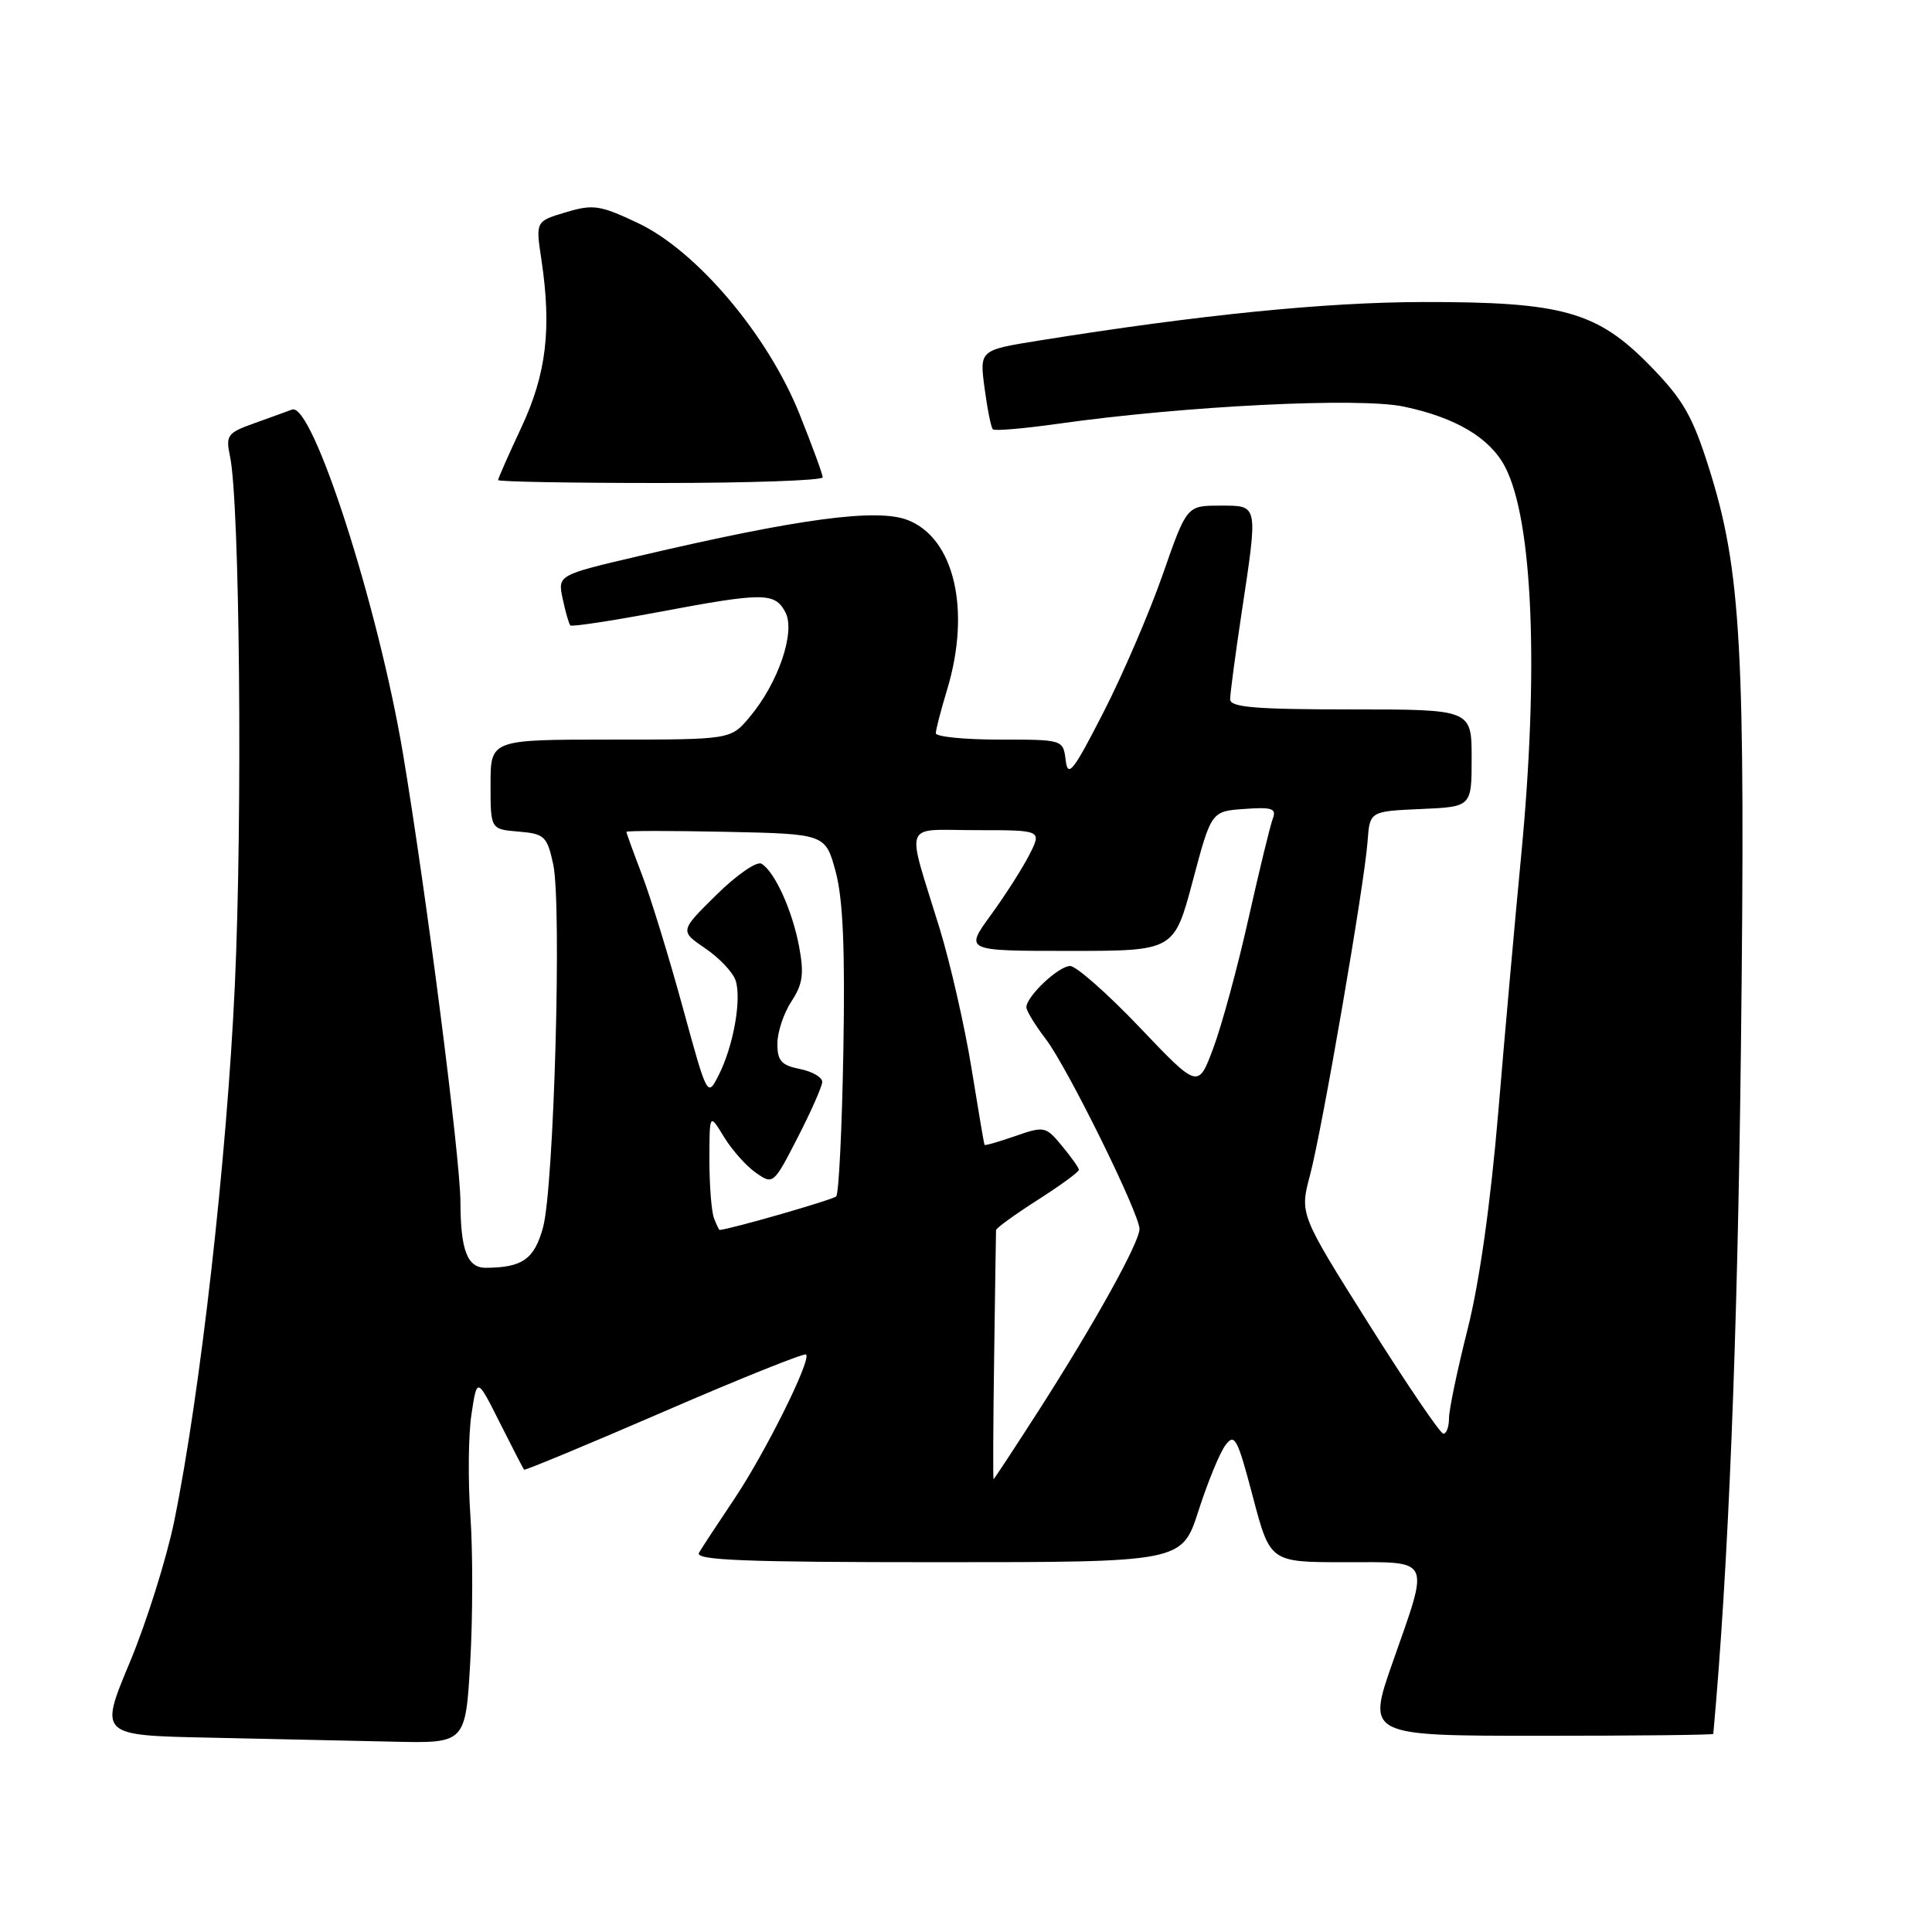 <?xml version="1.0" encoding="UTF-8" standalone="no"?>
<!DOCTYPE svg PUBLIC "-//W3C//DTD SVG 1.1//EN" "http://www.w3.org/Graphics/SVG/1.1/DTD/svg11.dtd" >
<svg xmlns="http://www.w3.org/2000/svg" xmlns:xlink="http://www.w3.org/1999/xlink" version="1.1" viewBox="0 0 256 256">
 <g >
 <path fill="currentColor"
d=" M 62.31 220.20 C 62.65 214.26 62.66 205.55 62.33 200.86 C 62.00 196.16 62.06 190.11 62.47 187.41 C 63.21 182.50 63.21 182.50 66.22 188.50 C 67.88 191.80 69.33 194.61 69.44 194.74 C 69.55 194.87 77.91 191.40 88.02 187.02 C 98.13 182.64 106.58 179.25 106.81 179.48 C 107.53 180.19 101.38 192.54 97.26 198.68 C 95.11 201.88 93.02 205.06 92.62 205.75 C 92.03 206.74 98.63 207.00 124.24 207.00 C 156.61 207.00 156.61 207.00 158.80 200.20 C 160.00 196.46 161.60 192.56 162.35 191.53 C 163.59 189.84 163.95 190.51 166.01 198.33 C 168.30 207.00 168.30 207.00 178.15 207.00 C 189.83 207.00 189.46 206.22 184.54 220.25 C 181.12 230.00 181.12 230.00 204.06 230.00 C 216.68 230.00 227.01 229.89 227.02 229.75 C 229.02 207.81 230.23 177.64 230.68 139.00 C 231.30 85.90 230.73 75.58 226.44 62.00 C 224.27 55.12 223.02 52.95 218.68 48.50 C 211.64 41.28 207.06 39.99 188.57 40.02 C 175.66 40.04 158.97 41.71 137.65 45.13 C 129.79 46.39 129.79 46.39 130.46 51.43 C 130.83 54.20 131.32 56.66 131.56 56.89 C 131.79 57.12 135.68 56.79 140.20 56.15 C 156.98 53.78 180.14 52.63 186.03 53.88 C 192.94 55.34 197.45 58.04 199.45 61.90 C 203.12 68.99 203.93 88.82 201.55 113.50 C 200.76 121.75 199.39 137.04 198.52 147.47 C 197.50 159.51 196.02 170.00 194.46 176.15 C 193.11 181.49 192.00 186.79 192.00 187.93 C 192.00 189.07 191.66 189.99 191.25 189.97 C 190.84 189.96 186.39 183.40 181.36 175.41 C 172.21 160.87 172.21 160.87 173.59 155.69 C 175.22 149.52 180.79 117.21 181.21 111.50 C 181.50 107.50 181.50 107.50 188.25 107.20 C 195.00 106.91 195.00 106.91 195.00 100.45 C 195.00 94.00 195.00 94.00 179.00 94.00 C 166.31 94.00 163.00 93.72 163.00 92.66 C 163.00 91.93 163.67 86.86 164.49 81.41 C 166.72 66.62 166.80 67.00 161.63 67.00 C 157.25 67.00 157.25 67.00 154.05 76.18 C 152.28 81.23 148.75 89.44 146.19 94.43 C 142.21 102.21 141.50 103.11 141.21 100.75 C 140.87 98.00 140.87 98.00 132.43 98.00 C 127.80 98.00 124.00 97.62 124.00 97.16 C 124.00 96.70 124.67 94.11 125.49 91.41 C 128.69 80.85 126.46 71.28 120.25 68.90 C 116.16 67.33 105.86 68.71 84.69 73.67 C 73.89 76.20 73.89 76.20 74.56 79.35 C 74.93 81.08 75.38 82.67 75.57 82.87 C 75.75 83.07 80.99 82.28 87.20 81.11 C 101.19 78.48 102.65 78.48 104.06 81.11 C 105.45 83.70 103.13 90.51 99.31 95.04 C 96.82 98.00 96.82 98.00 80.91 98.00 C 65.00 98.00 65.00 98.00 65.00 103.94 C 65.00 109.88 65.00 109.88 68.71 110.19 C 72.15 110.48 72.49 110.80 73.30 114.50 C 74.46 119.81 73.41 157.37 71.95 162.66 C 70.79 166.86 69.23 167.96 64.37 167.99 C 61.93 168.00 61.03 165.69 61.01 159.28 C 60.99 153.47 56.55 118.79 53.42 100.00 C 50.15 80.41 41.41 53.26 38.70 54.27 C 38.04 54.52 35.78 55.33 33.67 56.09 C 30.12 57.36 29.89 57.68 30.48 60.48 C 31.77 66.59 32.15 108.16 31.12 130.50 C 30.06 153.55 26.54 184.61 23.09 201.54 C 22.07 206.51 19.42 214.94 17.20 220.27 C 13.15 229.95 13.15 229.95 27.83 230.25 C 35.90 230.42 46.82 230.66 52.10 230.78 C 61.69 231.00 61.69 231.00 62.31 220.20 Z  M 109.01 63.25 C 109.01 62.84 107.61 59.03 105.91 54.79 C 101.70 44.33 92.31 33.24 84.54 29.56 C 79.49 27.17 78.60 27.04 74.97 28.13 C 70.97 29.32 70.97 29.32 71.74 34.41 C 73.11 43.57 72.40 49.55 69.09 56.62 C 67.39 60.25 66.00 63.40 66.00 63.61 C 66.00 63.83 75.67 64.00 87.50 64.00 C 99.33 64.00 109.00 63.66 109.01 63.25 Z  M 131.73 179.75 C 131.85 170.81 131.97 163.28 131.98 163.00 C 132.00 162.72 134.48 160.93 137.50 159.00 C 140.52 157.07 142.98 155.28 142.96 155.00 C 142.94 154.72 141.93 153.30 140.71 151.83 C 138.57 149.24 138.37 149.20 134.54 150.53 C 132.36 151.29 130.52 151.82 130.45 151.70 C 130.39 151.59 129.61 147.00 128.72 141.50 C 127.83 136.00 125.93 127.67 124.50 123.00 C 120.03 108.47 119.45 110.00 129.41 110.00 C 138.05 110.00 138.05 110.00 136.40 113.25 C 135.49 115.04 133.19 118.64 131.29 121.25 C 127.83 126.00 127.83 126.00 141.70 126.00 C 155.57 126.00 155.57 126.00 158.04 116.75 C 160.50 107.50 160.50 107.50 164.88 107.19 C 168.53 106.92 169.16 107.13 168.66 108.45 C 168.32 109.32 166.87 115.31 165.42 121.76 C 163.98 128.21 161.88 135.91 160.77 138.87 C 158.76 144.27 158.76 144.27 151.01 136.13 C 146.75 131.66 142.60 128.00 141.80 128.00 C 140.27 128.00 136.00 132.03 136.00 133.47 C 136.00 133.93 137.15 135.82 138.57 137.68 C 141.43 141.42 150.96 160.75 150.99 162.84 C 151.00 164.60 145.09 175.26 137.73 186.75 C 134.46 191.84 131.73 196.00 131.65 196.00 C 131.57 196.00 131.60 188.69 131.73 179.75 Z  M 94.61 161.42 C 94.27 160.55 94.00 157.06 94.00 153.67 C 94.01 147.50 94.01 147.50 95.92 150.63 C 96.97 152.36 98.87 154.50 100.15 155.39 C 102.44 157.00 102.50 156.95 105.68 150.76 C 107.45 147.32 108.92 143.99 108.95 143.38 C 108.98 142.76 107.65 141.98 106.00 141.65 C 103.53 141.16 103.00 140.56 103.01 138.28 C 103.01 136.75 103.85 134.24 104.87 132.69 C 106.37 130.41 106.56 129.04 105.89 125.45 C 105.00 120.67 102.68 115.54 100.91 114.45 C 100.30 114.07 97.63 115.91 94.94 118.56 C 90.07 123.36 90.07 123.36 93.46 125.67 C 95.33 126.94 97.14 128.86 97.48 129.94 C 98.28 132.46 97.17 138.64 95.23 142.46 C 93.73 145.41 93.73 145.41 90.46 133.46 C 88.66 126.88 86.25 119.03 85.10 116.00 C 83.94 112.97 83.00 110.37 83.00 110.22 C 83.00 110.07 88.93 110.07 96.19 110.22 C 109.37 110.50 109.37 110.50 110.73 115.50 C 111.70 119.11 111.99 125.70 111.75 139.20 C 111.57 149.49 111.15 158.19 110.80 158.53 C 110.36 158.97 97.23 162.76 95.36 162.98 C 95.28 162.99 94.94 162.29 94.61 161.42 Z "/>
</g>
</svg>